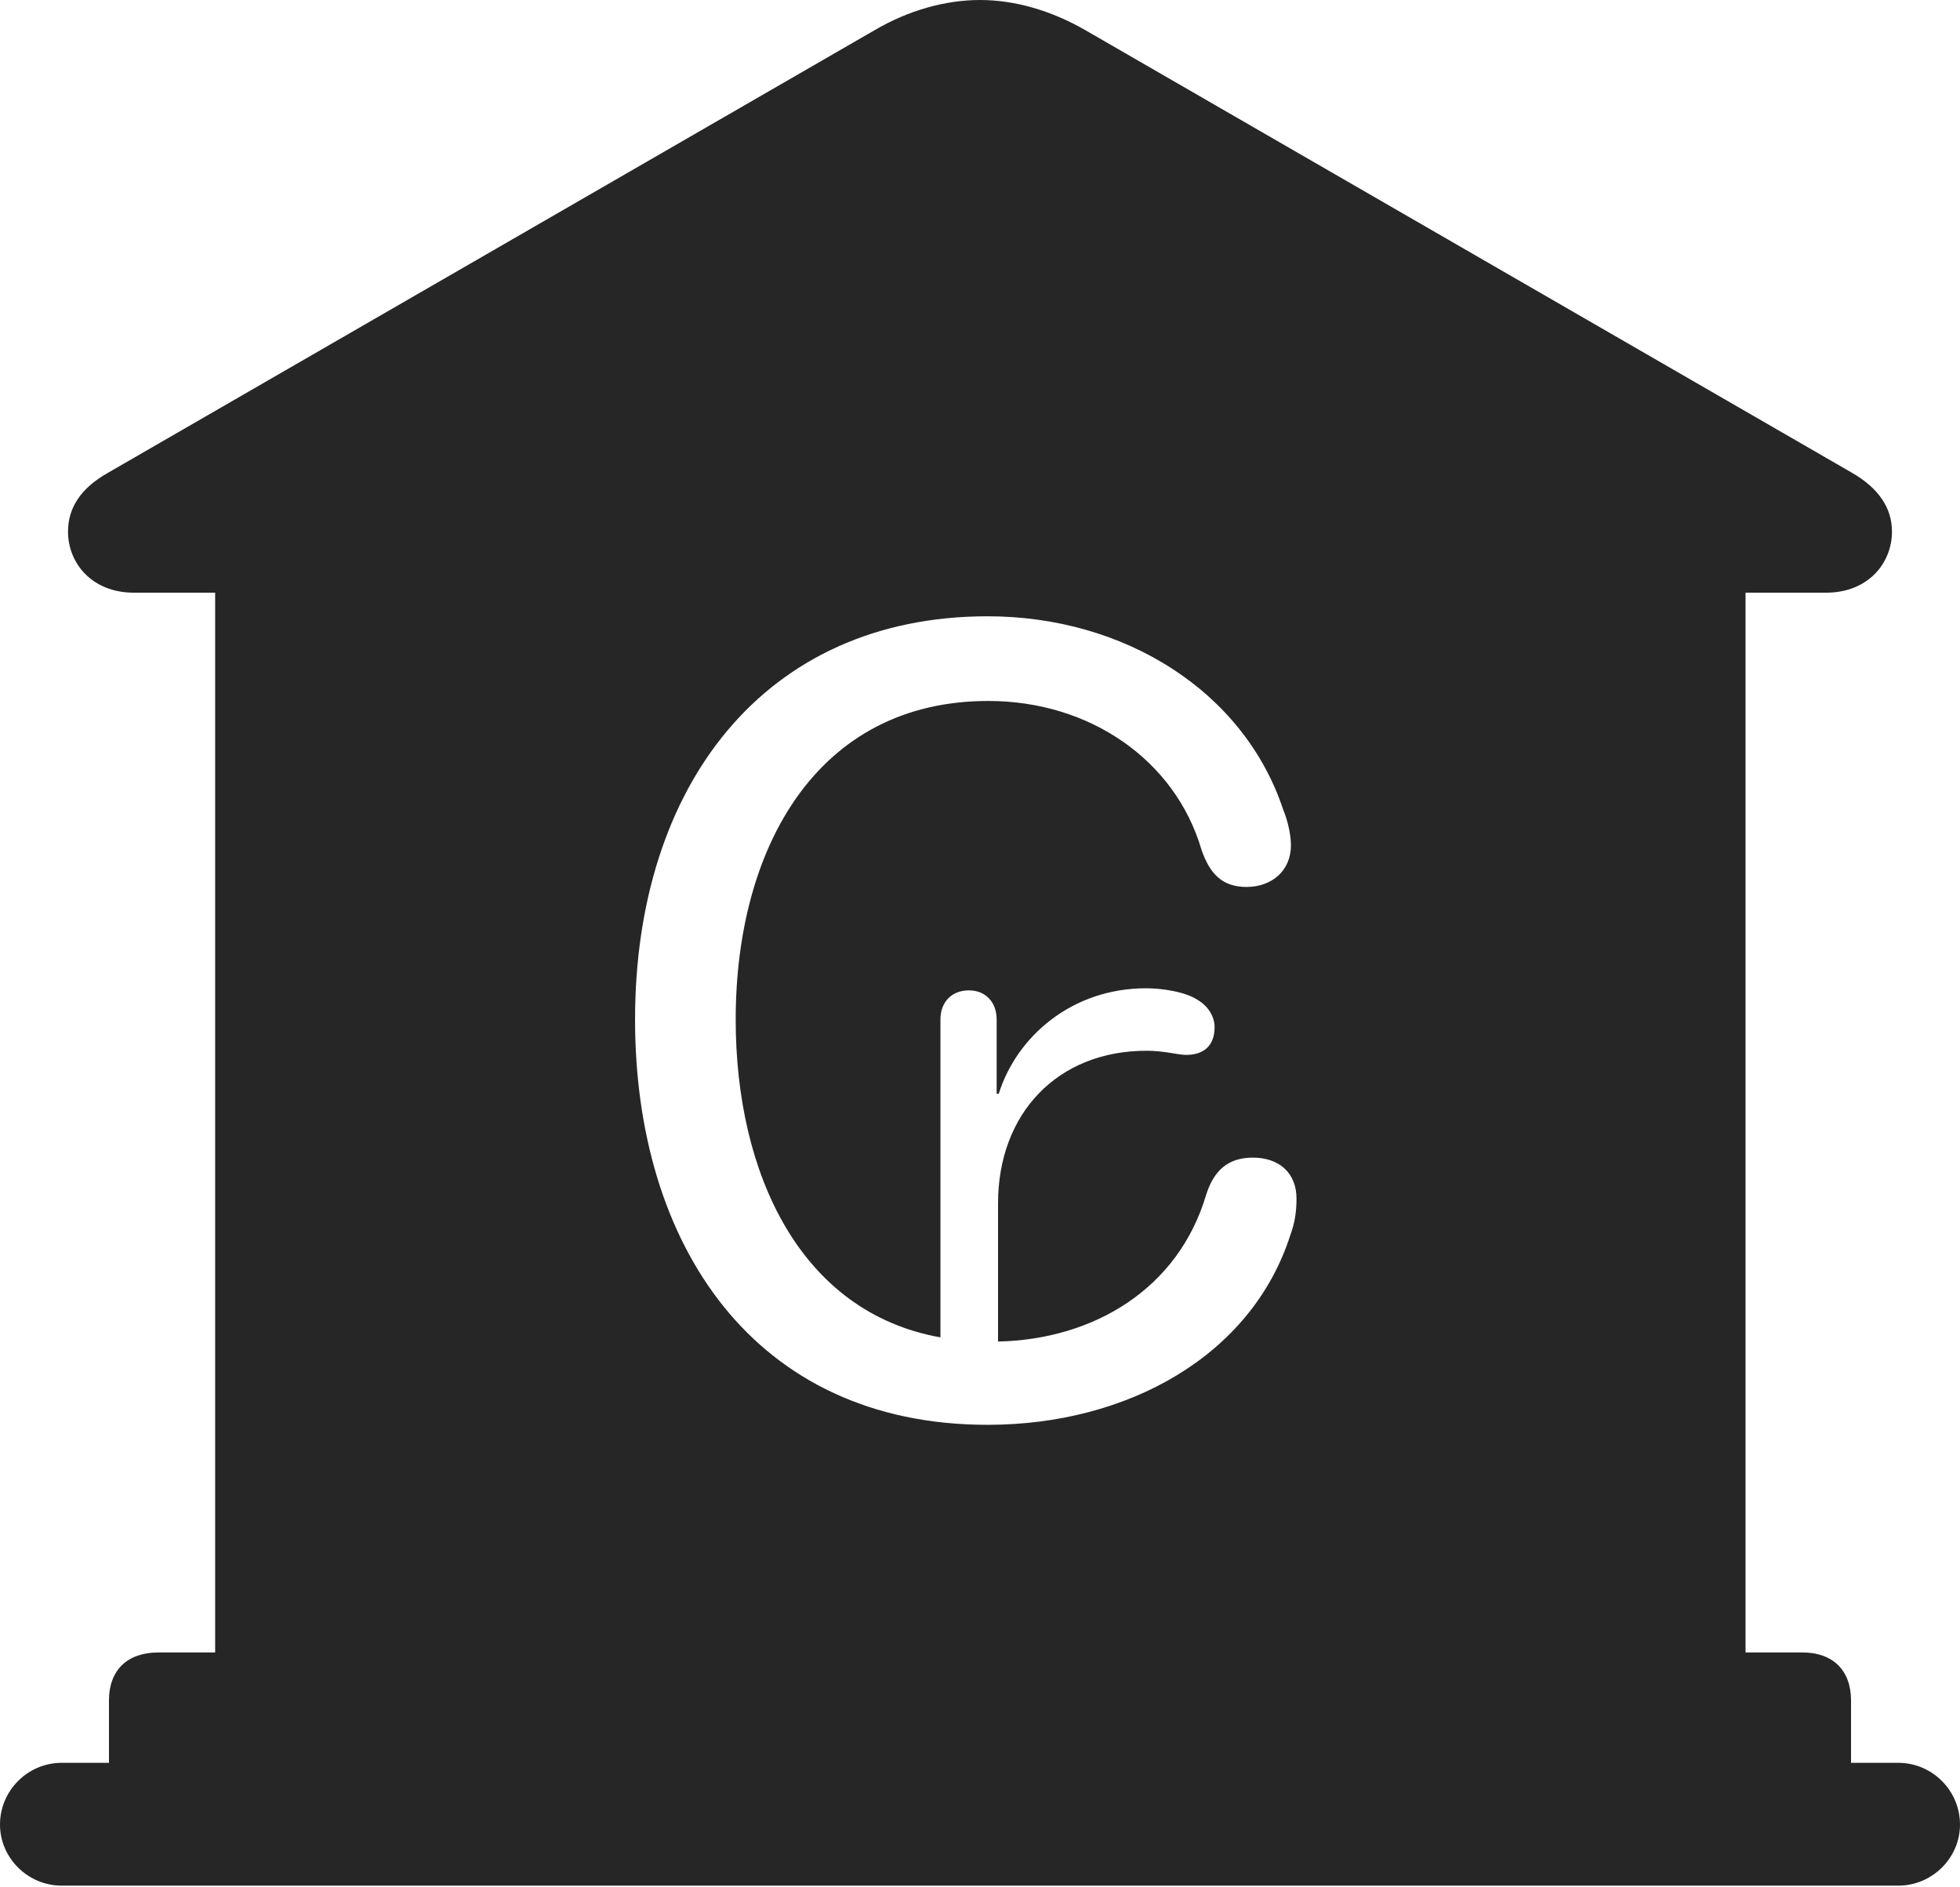 <?xml version="1.0" encoding="UTF-8"?>
<!--Generator: Apple Native CoreSVG 326-->
<!DOCTYPE svg
PUBLIC "-//W3C//DTD SVG 1.1//EN"
       "http://www.w3.org/Graphics/SVG/1.1/DTD/svg11.dtd">
<svg version="1.1" xmlns="http://www.w3.org/2000/svg" xmlns:xlink="http://www.w3.org/1999/xlink" viewBox="0 0 706 679.75">
 <g>
  <rect height="679.75" opacity="0" width="706" x="0" y="0"/>
  <path d="M390.75 10.75L667 170.25C677 176 681.5 183.25 681.5 191.5C681.5 202.75 673 213.5 657.75 213.5L628.75 213.5L628.75 595.25L649.25 595.25C660.25 595.25 666.75 601.75 666.75 612.5L666.75 635L683.75 635C696 635 706 645 706 657.25C706 669.25 696 679.25 683.75 679.25L22.25 679.25C10 679.25 0 669.25 0 657.25C0 645 10 635 22.25 635L39.25 635L39.25 612.5C39.25 601.75 45.75 595.25 57 595.25L77.5 595.25L77.5 213.5L48.25 213.5C33 213.5 24.5 202.75 24.5 191.5C24.5 183.25 28.75 176 39 170.25L315.25 10.75C327.25 3.75 340.5 0 353 0C365.5 0 378.5 3.75 390.75 10.75ZM228.75 367.25C228.75 448.25 271.5 513.25 355.75 513.25C406 513.25 450.75 488.5 464.75 445C466.5 440.25 467 436.25 467 431.75C467 422.5 460.75 417 451.25 417C442.25 417 437.25 421.75 434.5 430.25C424.5 464.25 394 482.5 359.5 483.25L359.5 433.5C359.5 401 381 378.5 413 378.5C419.5 378.5 424.25 380 427.25 380C433.25 380 437.5 377 437.5 370C437.5 366.25 435.25 362.5 431.5 360.25C427 357.25 418.75 356 412.75 356C386.25 356 366.25 373.25 359.75 394L359 394L359 367.25C359 361 355 356.75 349 356.75C342.75 356.75 338.75 361 338.75 367.25L338.75 481.75C288.25 472.75 265 422.75 265 367.25C265 305.5 294.25 252.5 356 252.5C392.5 252.5 423.25 273.75 432.75 306C435.75 314.75 440.25 319.5 449 319.5C458 319.5 465 313.75 465 304.5C465 301 464 296 462.25 291.75C448 248.75 404.75 222 355.75 222C275 222 228.75 283.5 228.75 367.25Z" fill="black" fill-opacity="0.85"/>
 </g>
</svg>
